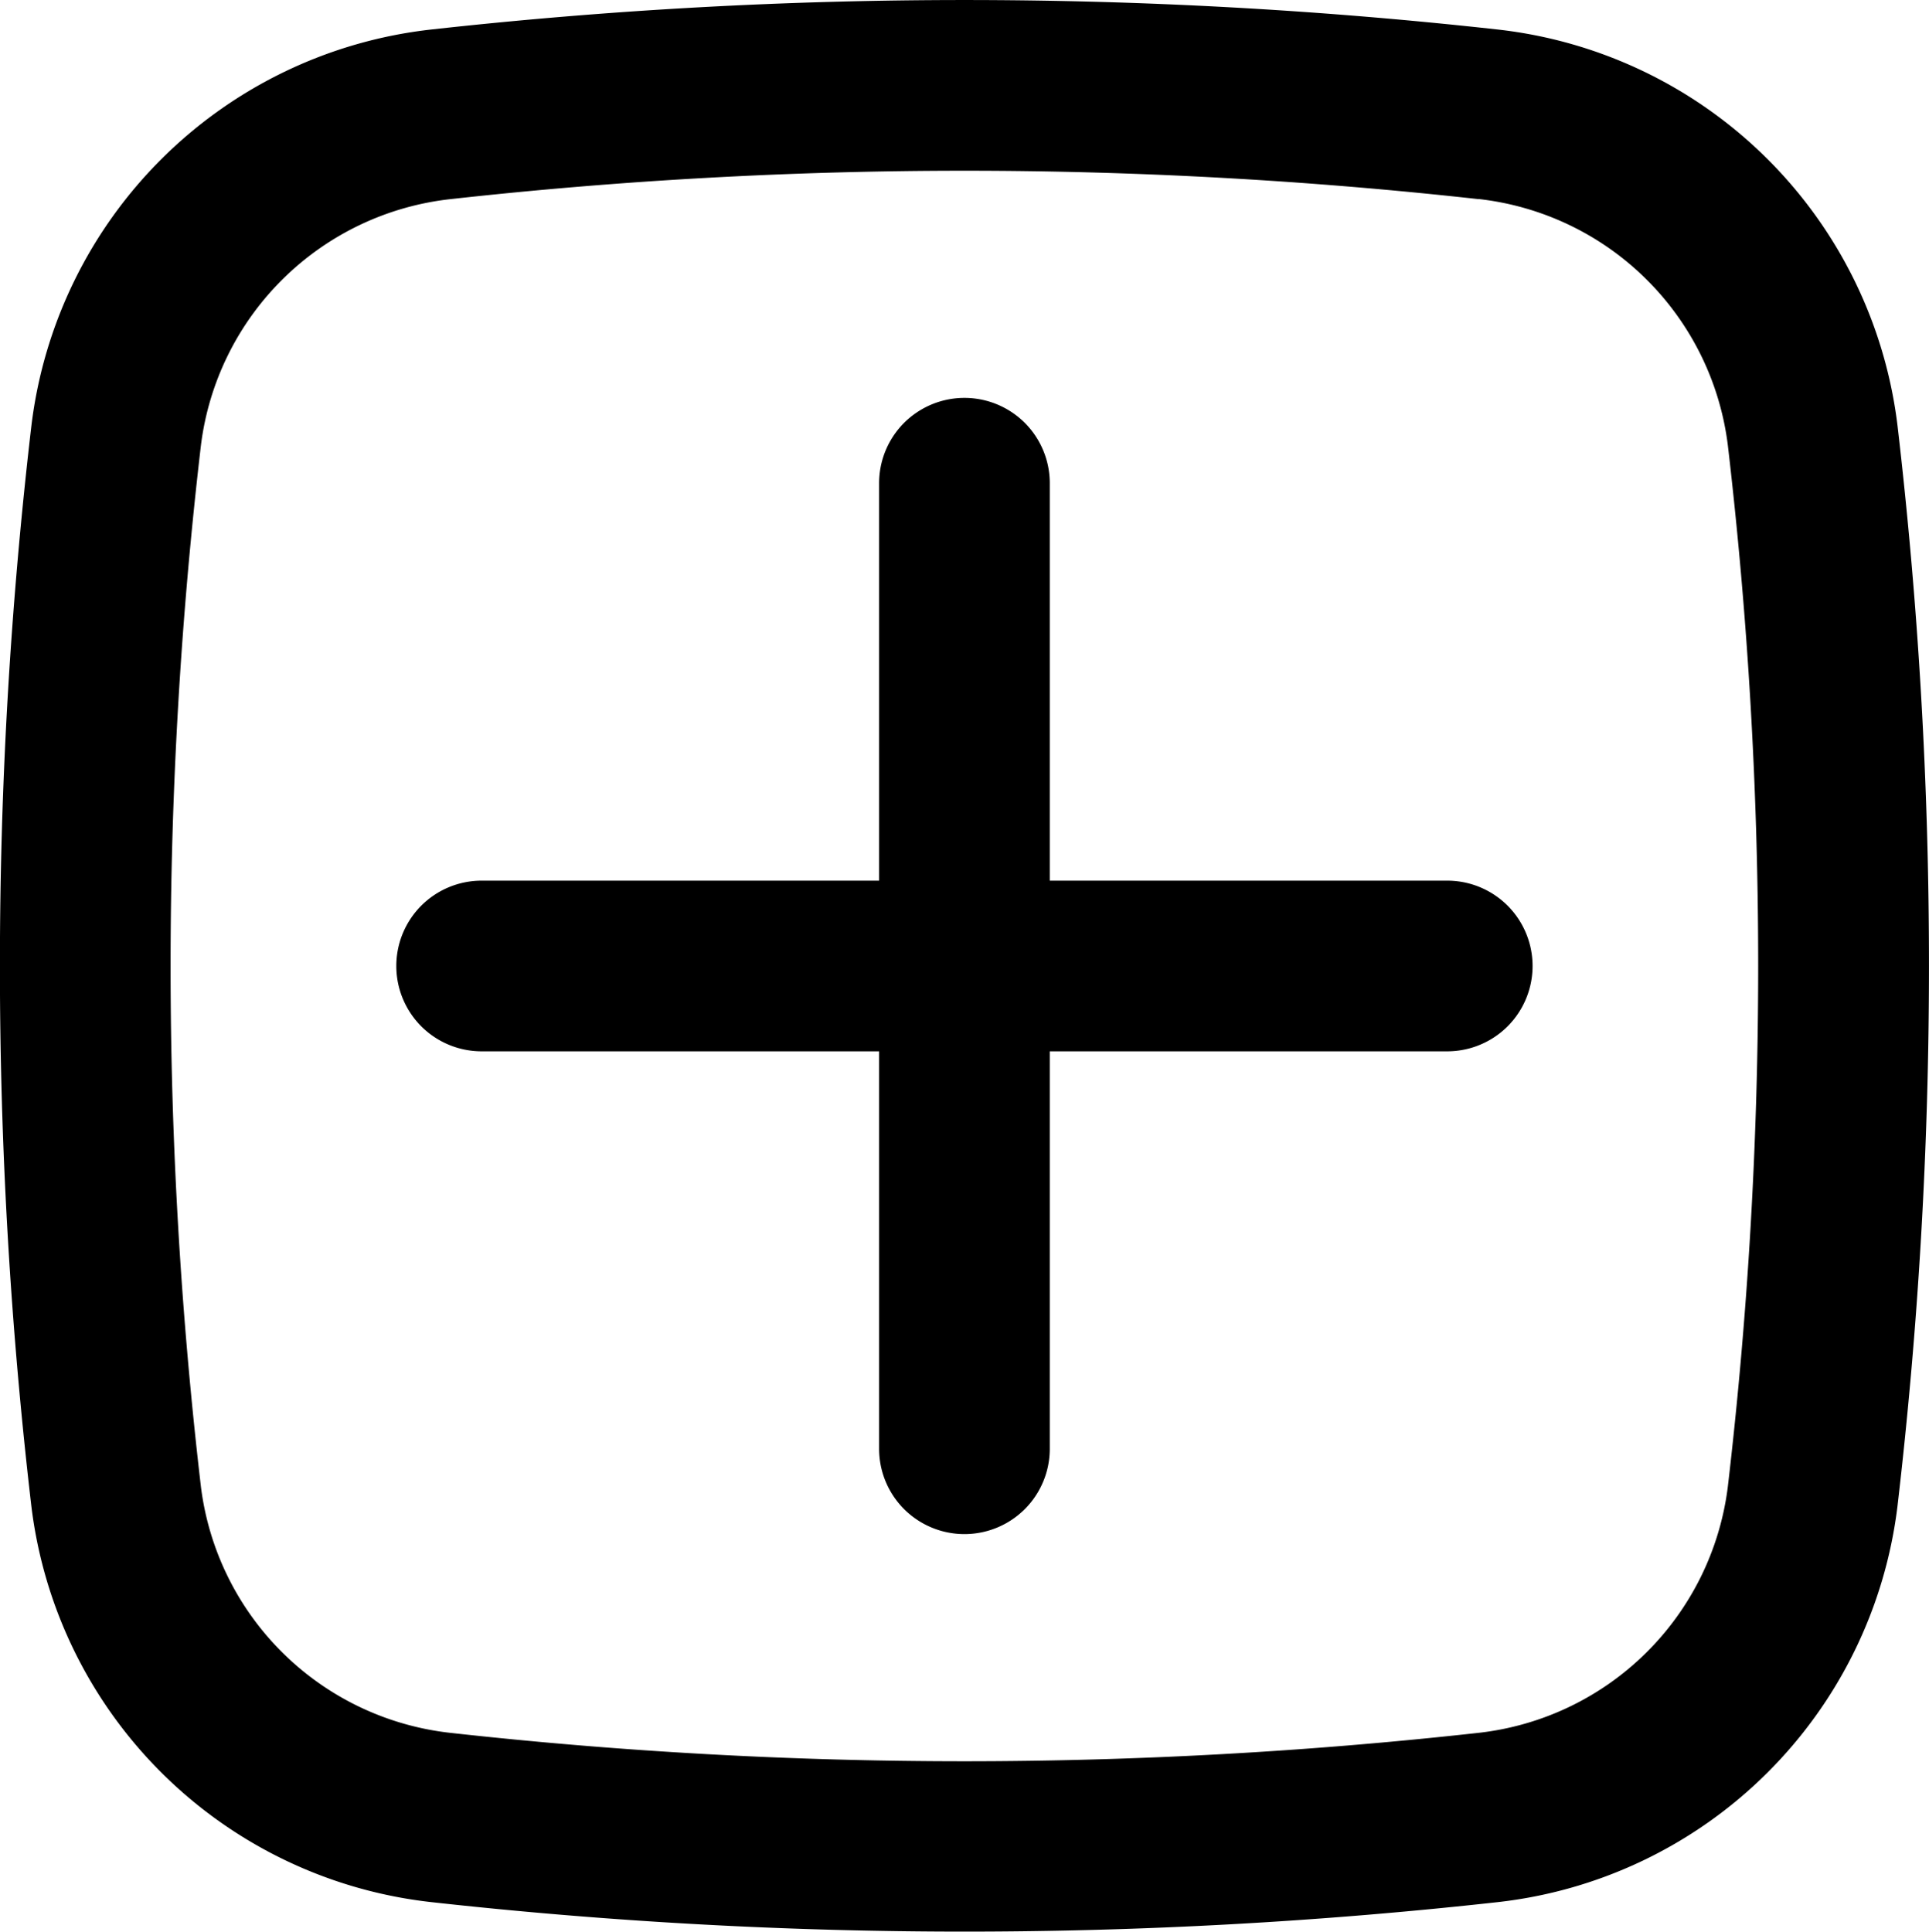<svg id="Add" xmlns="http://www.w3.org/2000/svg" width="16.953" height="16.98" viewBox="0 0 16.953 16.98">
  <path id="Trazado_389" data-name="Trazado 389" d="M7.007,12a.75.75,0,0,1,.75-.75H11.25V7.757a.75.75,0,0,1,1.5,0V11.25h3.493a.75.75,0,0,1,0,1.5H12.75v3.493a.75.75,0,0,1-1.5,0V12.75H7.757A.75.75,0,0,1,7.007,12Z" transform="translate(-3.524 -3.51)" />
  <path id="Trazado_390" data-name="Trazado 390" d="M7.317,3.769a42.5,42.5,0,0,1,9.366,0A3.986,3.986,0,0,1,20.2,7.248a40.906,40.906,0,0,1,0,9.5,3.986,3.986,0,0,1-3.516,3.48,42.511,42.511,0,0,1-9.366,0A3.986,3.986,0,0,1,3.8,16.751a40.9,40.9,0,0,1,0-9.5A3.986,3.986,0,0,1,7.317,3.769Zm9.2,1.491a41,41,0,0,0-9.033,0A2.486,2.486,0,0,0,5.29,7.423a39.4,39.4,0,0,0,0,9.155A2.486,2.486,0,0,0,7.483,18.74a41,41,0,0,0,9.033,0,2.486,2.486,0,0,0,2.193-2.163,39.4,39.4,0,0,0,0-9.155A2.486,2.486,0,0,0,16.517,5.259Z" transform="translate(-3.524 -3.51)" fill-rule="evenodd"/>
</svg>
